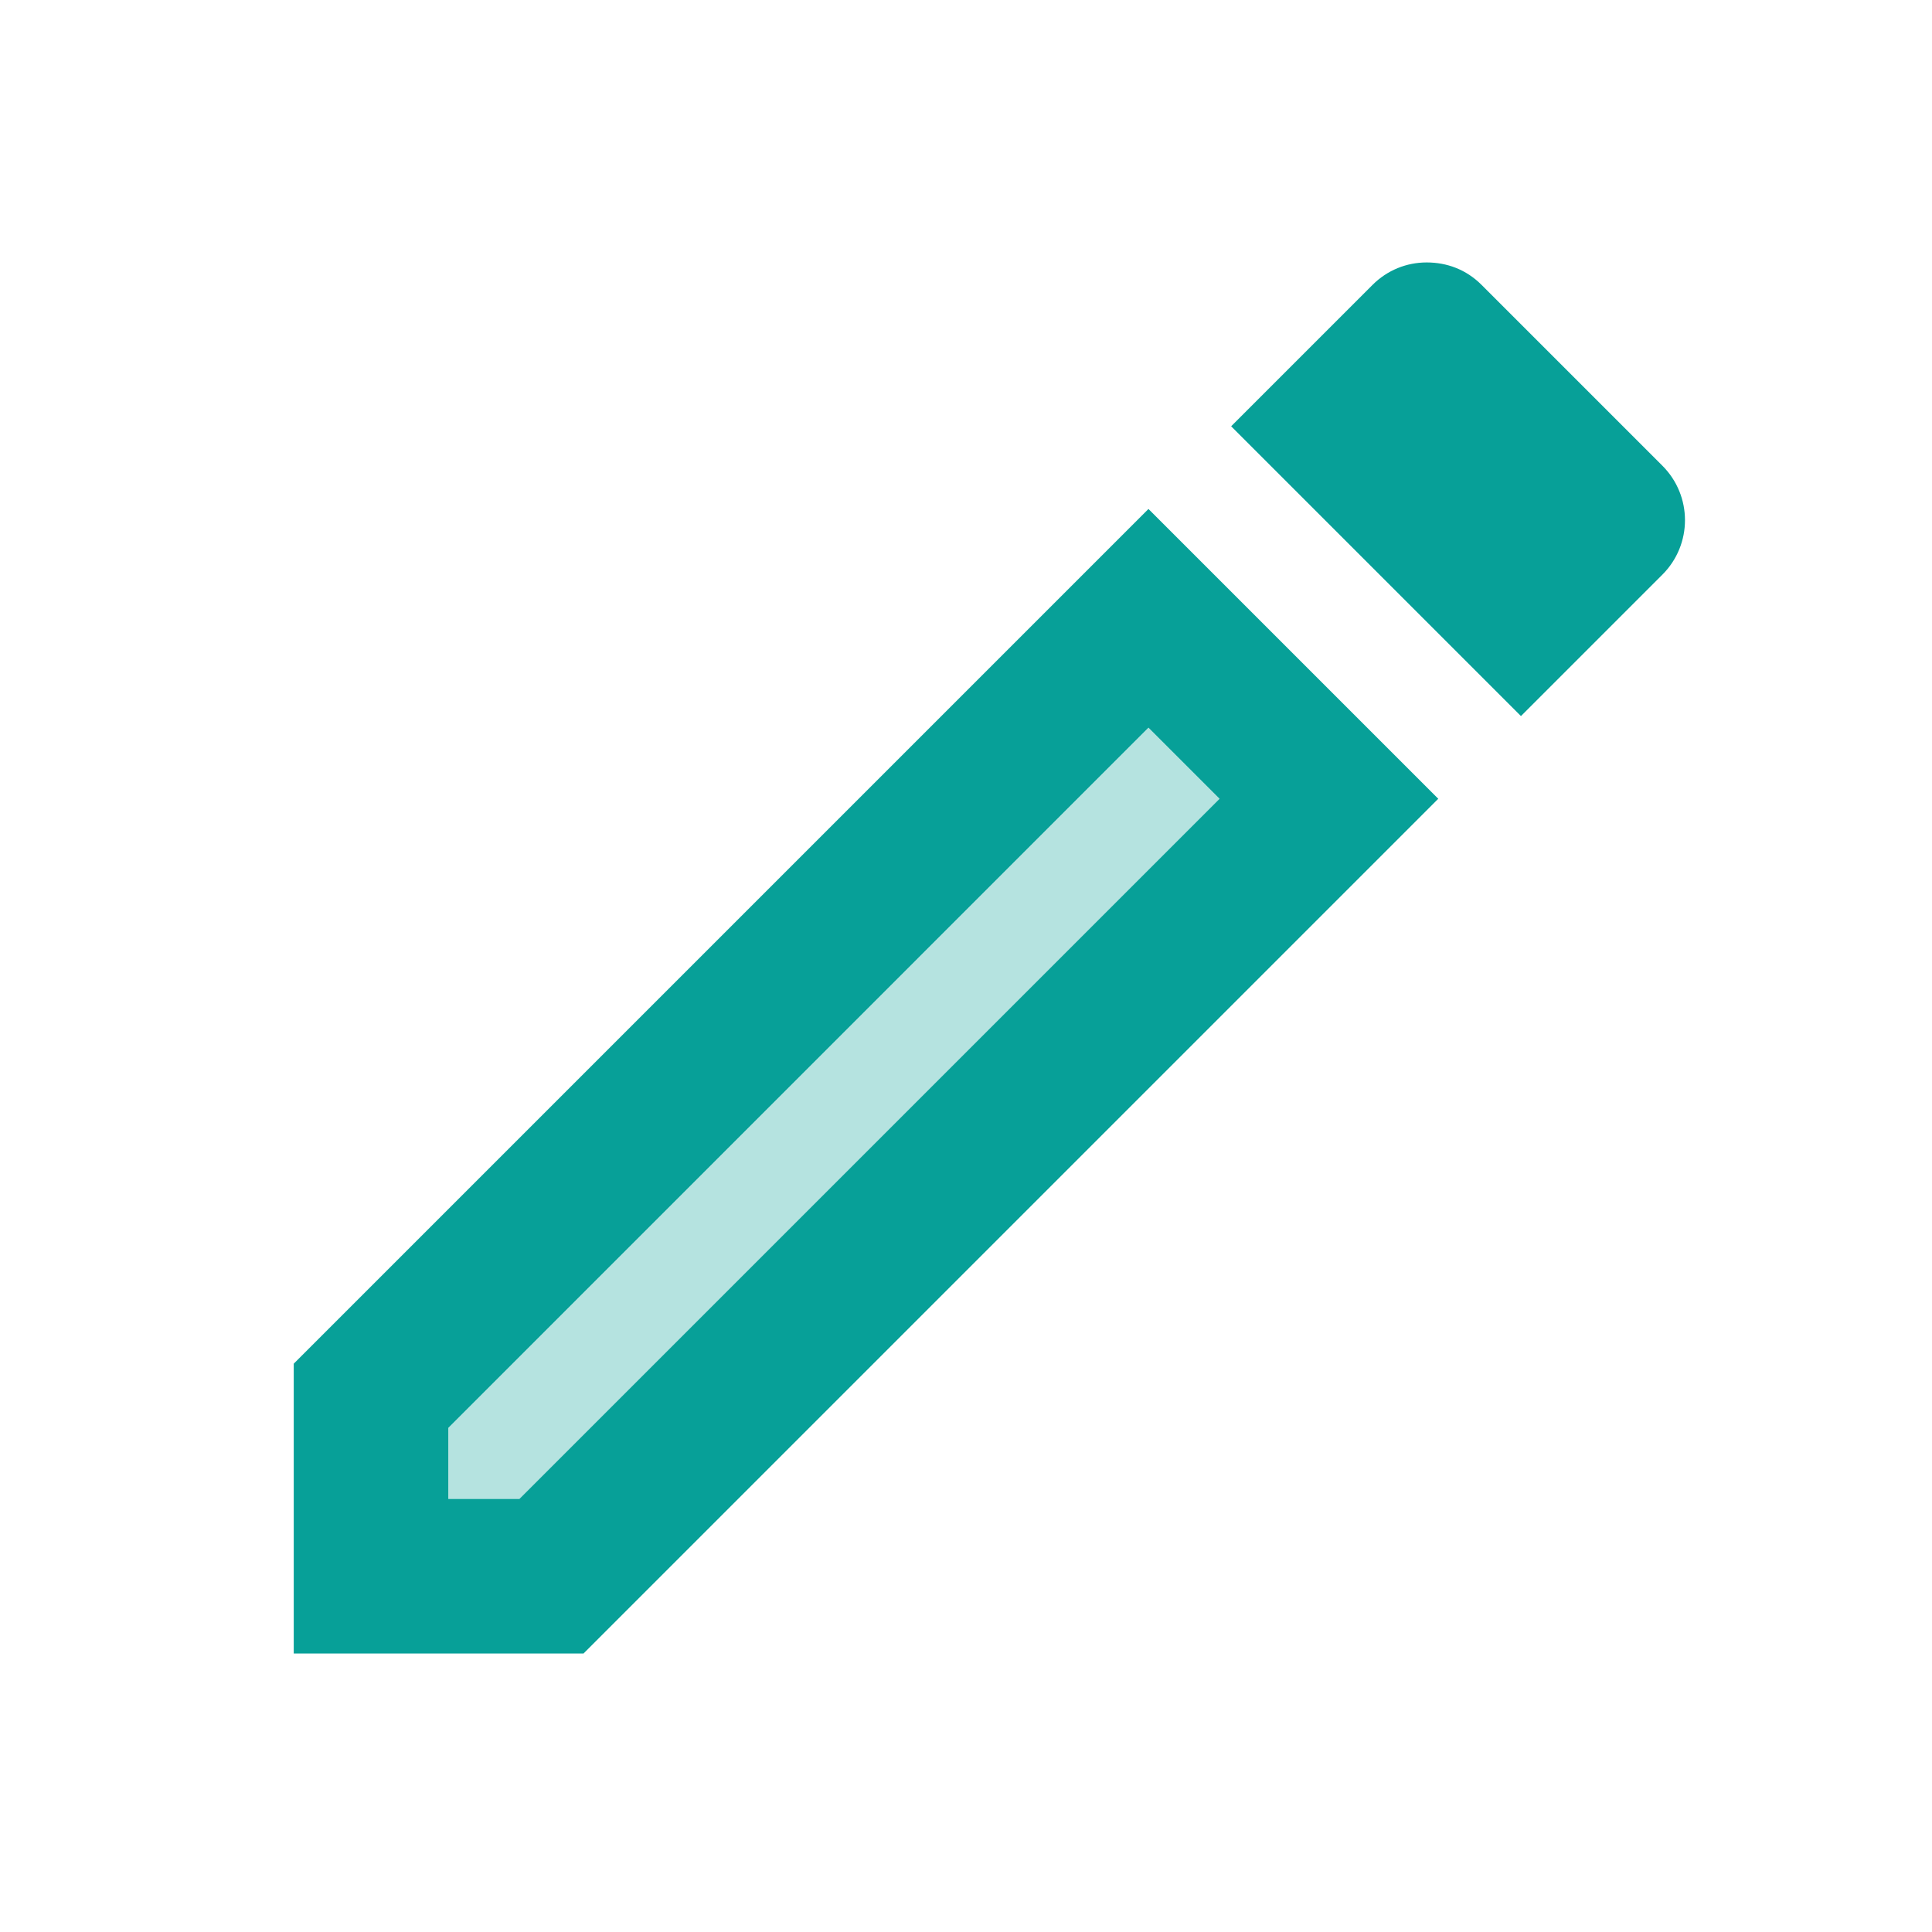 <svg width="25" height="25" viewBox="0 0 25 25" fill="none" xmlns="http://www.w3.org/2000/svg">
<path opacity="0.3" d="M5.801 18.477V19.396H6.721L15.781 10.336L14.861 9.416L5.801 18.477Z" fill="#07A098"/>
<path d="M21.511 7.436C21.901 7.046 21.901 6.416 21.511 6.026L19.171 3.686C18.971 3.486 18.721 3.396 18.461 3.396C18.201 3.396 17.951 3.496 17.761 3.686L15.931 5.516L19.681 9.266L21.511 7.436ZM3.801 17.646V21.396H7.551L18.611 10.336L14.861 6.586L3.801 17.646ZM6.721 19.396H5.801V18.477L14.861 9.416L15.781 10.336L6.721 19.396Z" fill="#07A098"/>
</svg>
